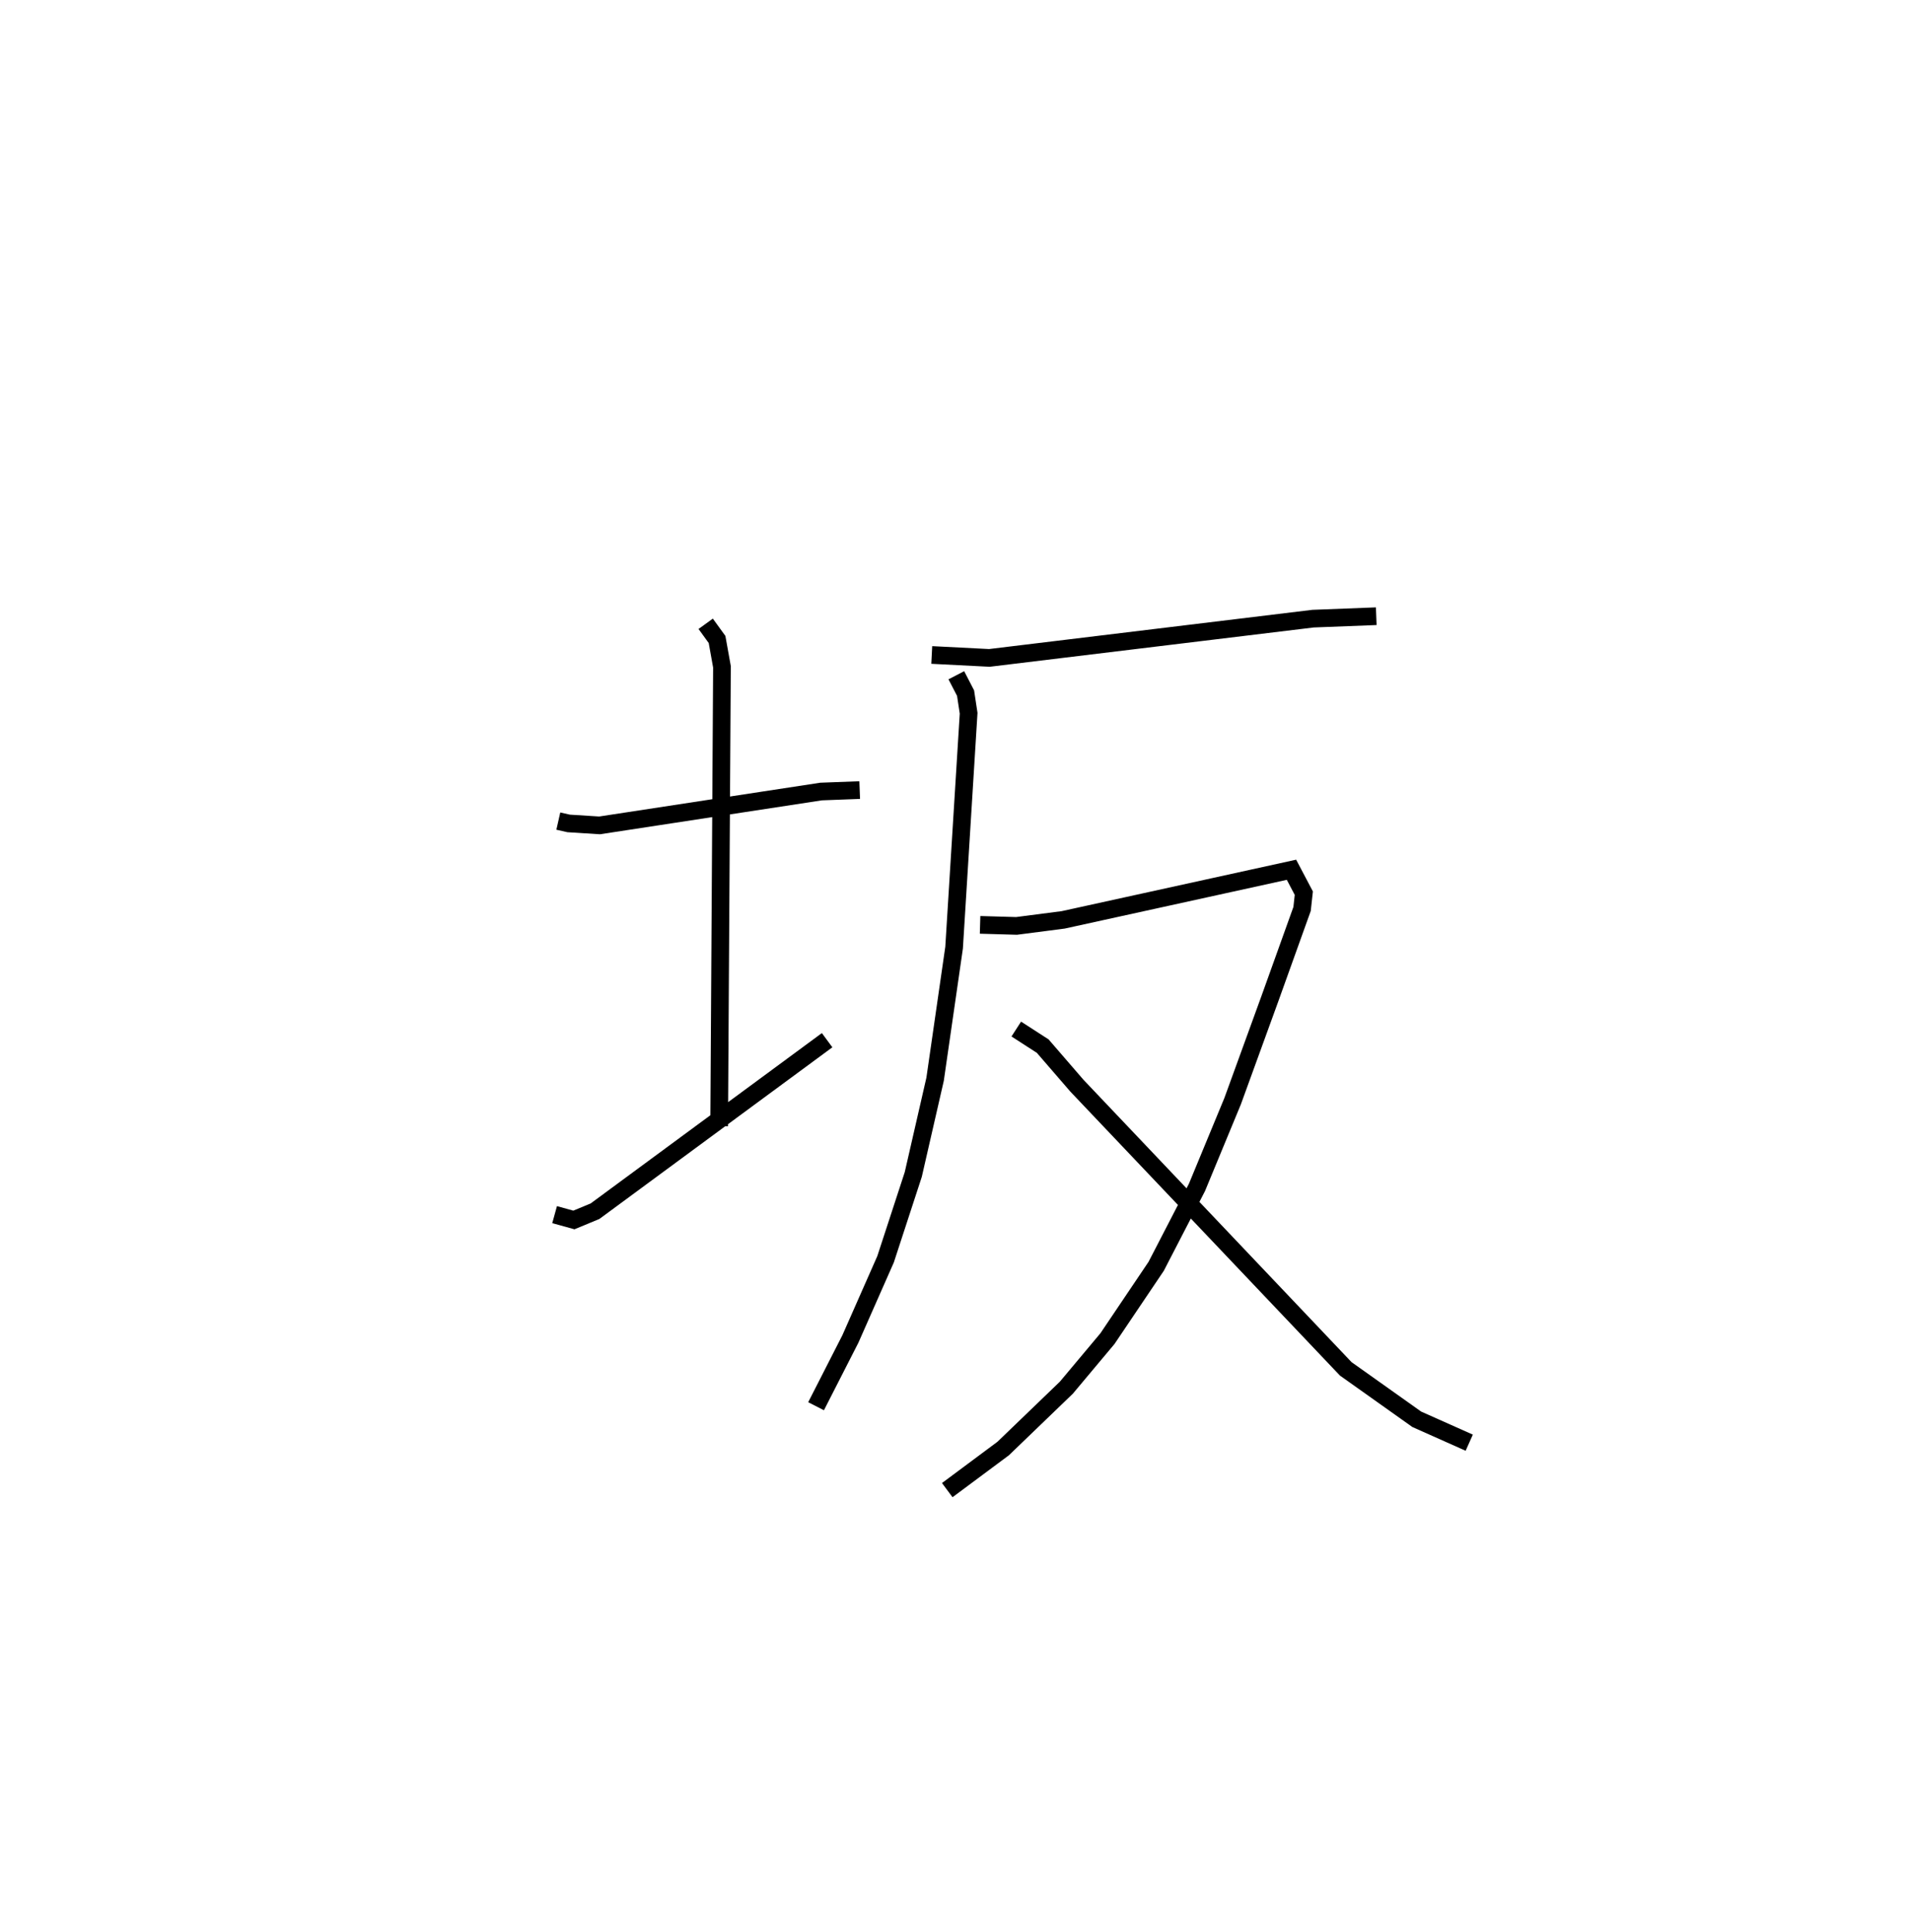 <?xml version="1.0" encoding="utf-8" ?>
<svg baseProfile="full" height="109.315" version="1.1" width="108.146" xmlns="http://www.w3.org/2000/svg" xmlns:ev="http://www.w3.org/2001/xml-events" xmlns:xlink="http://www.w3.org/1999/xlink"><defs /><rect fill="white" height="109.315" width="108.146" x="0" y="0" /><path d="M25,25 m0.0,0.0 m6.596,21.458 l0.582,0.132 1.753,0.111 l12.533,-1.915 2.187,-0.083 m-8.715,-9.408 l0.643,0.887 0.278,1.547 l-0.159,25.993 m-9.312,5.003 l1.091,0.302 1.195,-0.495 l13.136,-9.677 m5.922,-21.796 l3.261,0.166 18.316,-2.221 l3.577,-0.138 m-23.764,3.341 l0.523,1.009 0.173,1.141 l-0.822,13.261 -1.075,7.446 l-1.235,5.388 -1.568,4.798 l-1.99,4.508 -1.943,3.808 m9.282,-27.236 l2.064,0.059 2.64,-0.342 l12.918,-2.835 0.698,1.324 l-0.098,0.893 -1.817,5.063 l-2.115,5.817 -2.016,4.874 l-2.309,4.466 -2.757,4.092 l-2.328,2.778 -3.572,3.439 l-3.166,2.355 m3.906,-26.088 l1.497,0.966 1.938,2.242 l15.21,16.018 4.019,2.854 l2.97,1.324 " fill="none" stroke="black" stroke-width="1" /></svg>